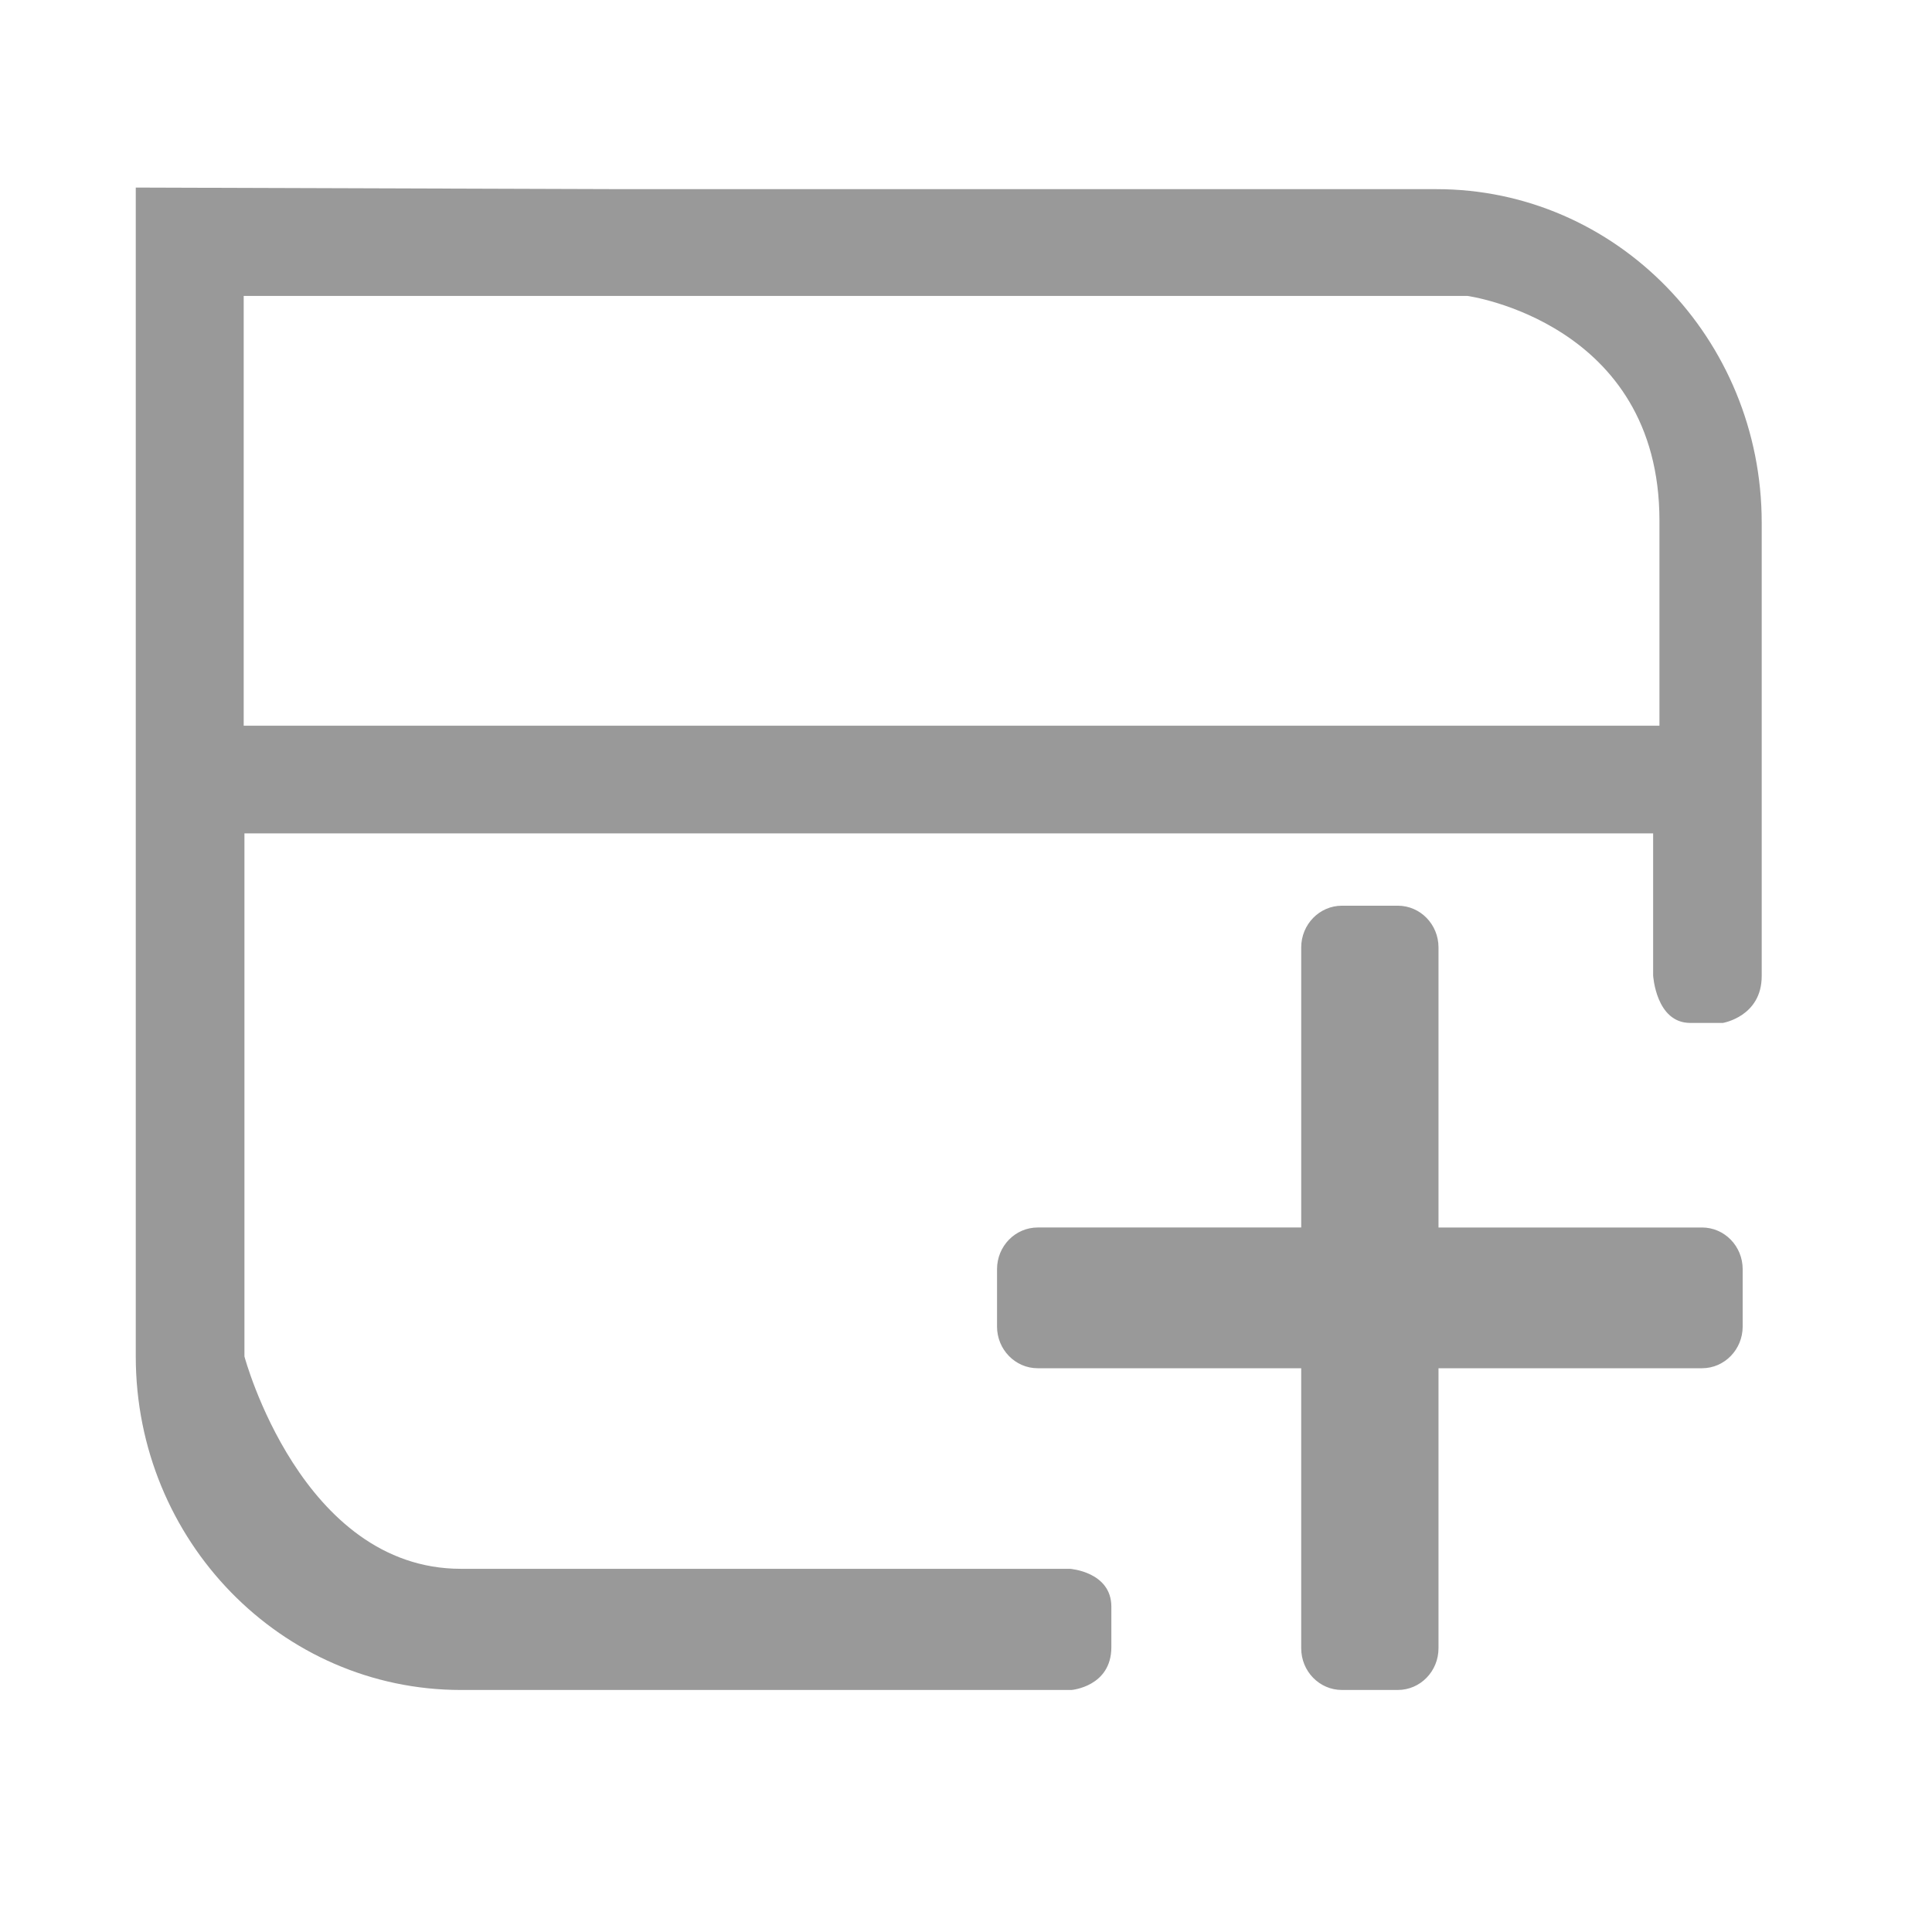 <svg t="1602407792846" class="icon" viewBox="0 0 1024 1024" version="1.1" xmlns="http://www.w3.org/2000/svg" p-id="3658" width="48" height="48"><path d="M902.091 725.197h-139.659v148.421c0 12.209-9.649 22.103-21.568 22.103h-29.633c-11.911 0-21.565-9.893-21.565-22.103v-148.421h-139.654c-11.914 0-21.565-9.922-21.565-22.102v-30.402c0-12.205 9.649-22.099 21.565-22.099h139.66v-148.45c0-12.205 9.699-22.103 21.565-22.103h29.633c11.914 0 21.565 9.899 21.565 22.103v148.451h139.659c11.916 0 21.558 9.893 21.558 22.099v30.402c-0.001 12.18-9.649 22.101-21.559 22.101v0 0 0zM330.508 100.254h430.885c95.209 0 172.346 79.131 172.346 176.771v240.31c0 21.463-20.576 24.833-20.576 24.833v0h-17.327c-18.166 0-19.643-25.157-19.643-25.157v-75.292h-746.636v277.226c0 0 30.076 112.56 114.745 112.56h322.835c0 0 21.904 1.549 21.904 20.086v21.435c0 20.947-21.116 22.694-21.116 22.694h-323.622c-95.157 0-172.342-79.134-172.342-176.777v-619.531M129.164 156.838v227.801h750.377v-108.717c0-105.1-101.798-119.084-101.798-119.084h-550.123z" p-id="3659" fill="#999999"></path></svg>